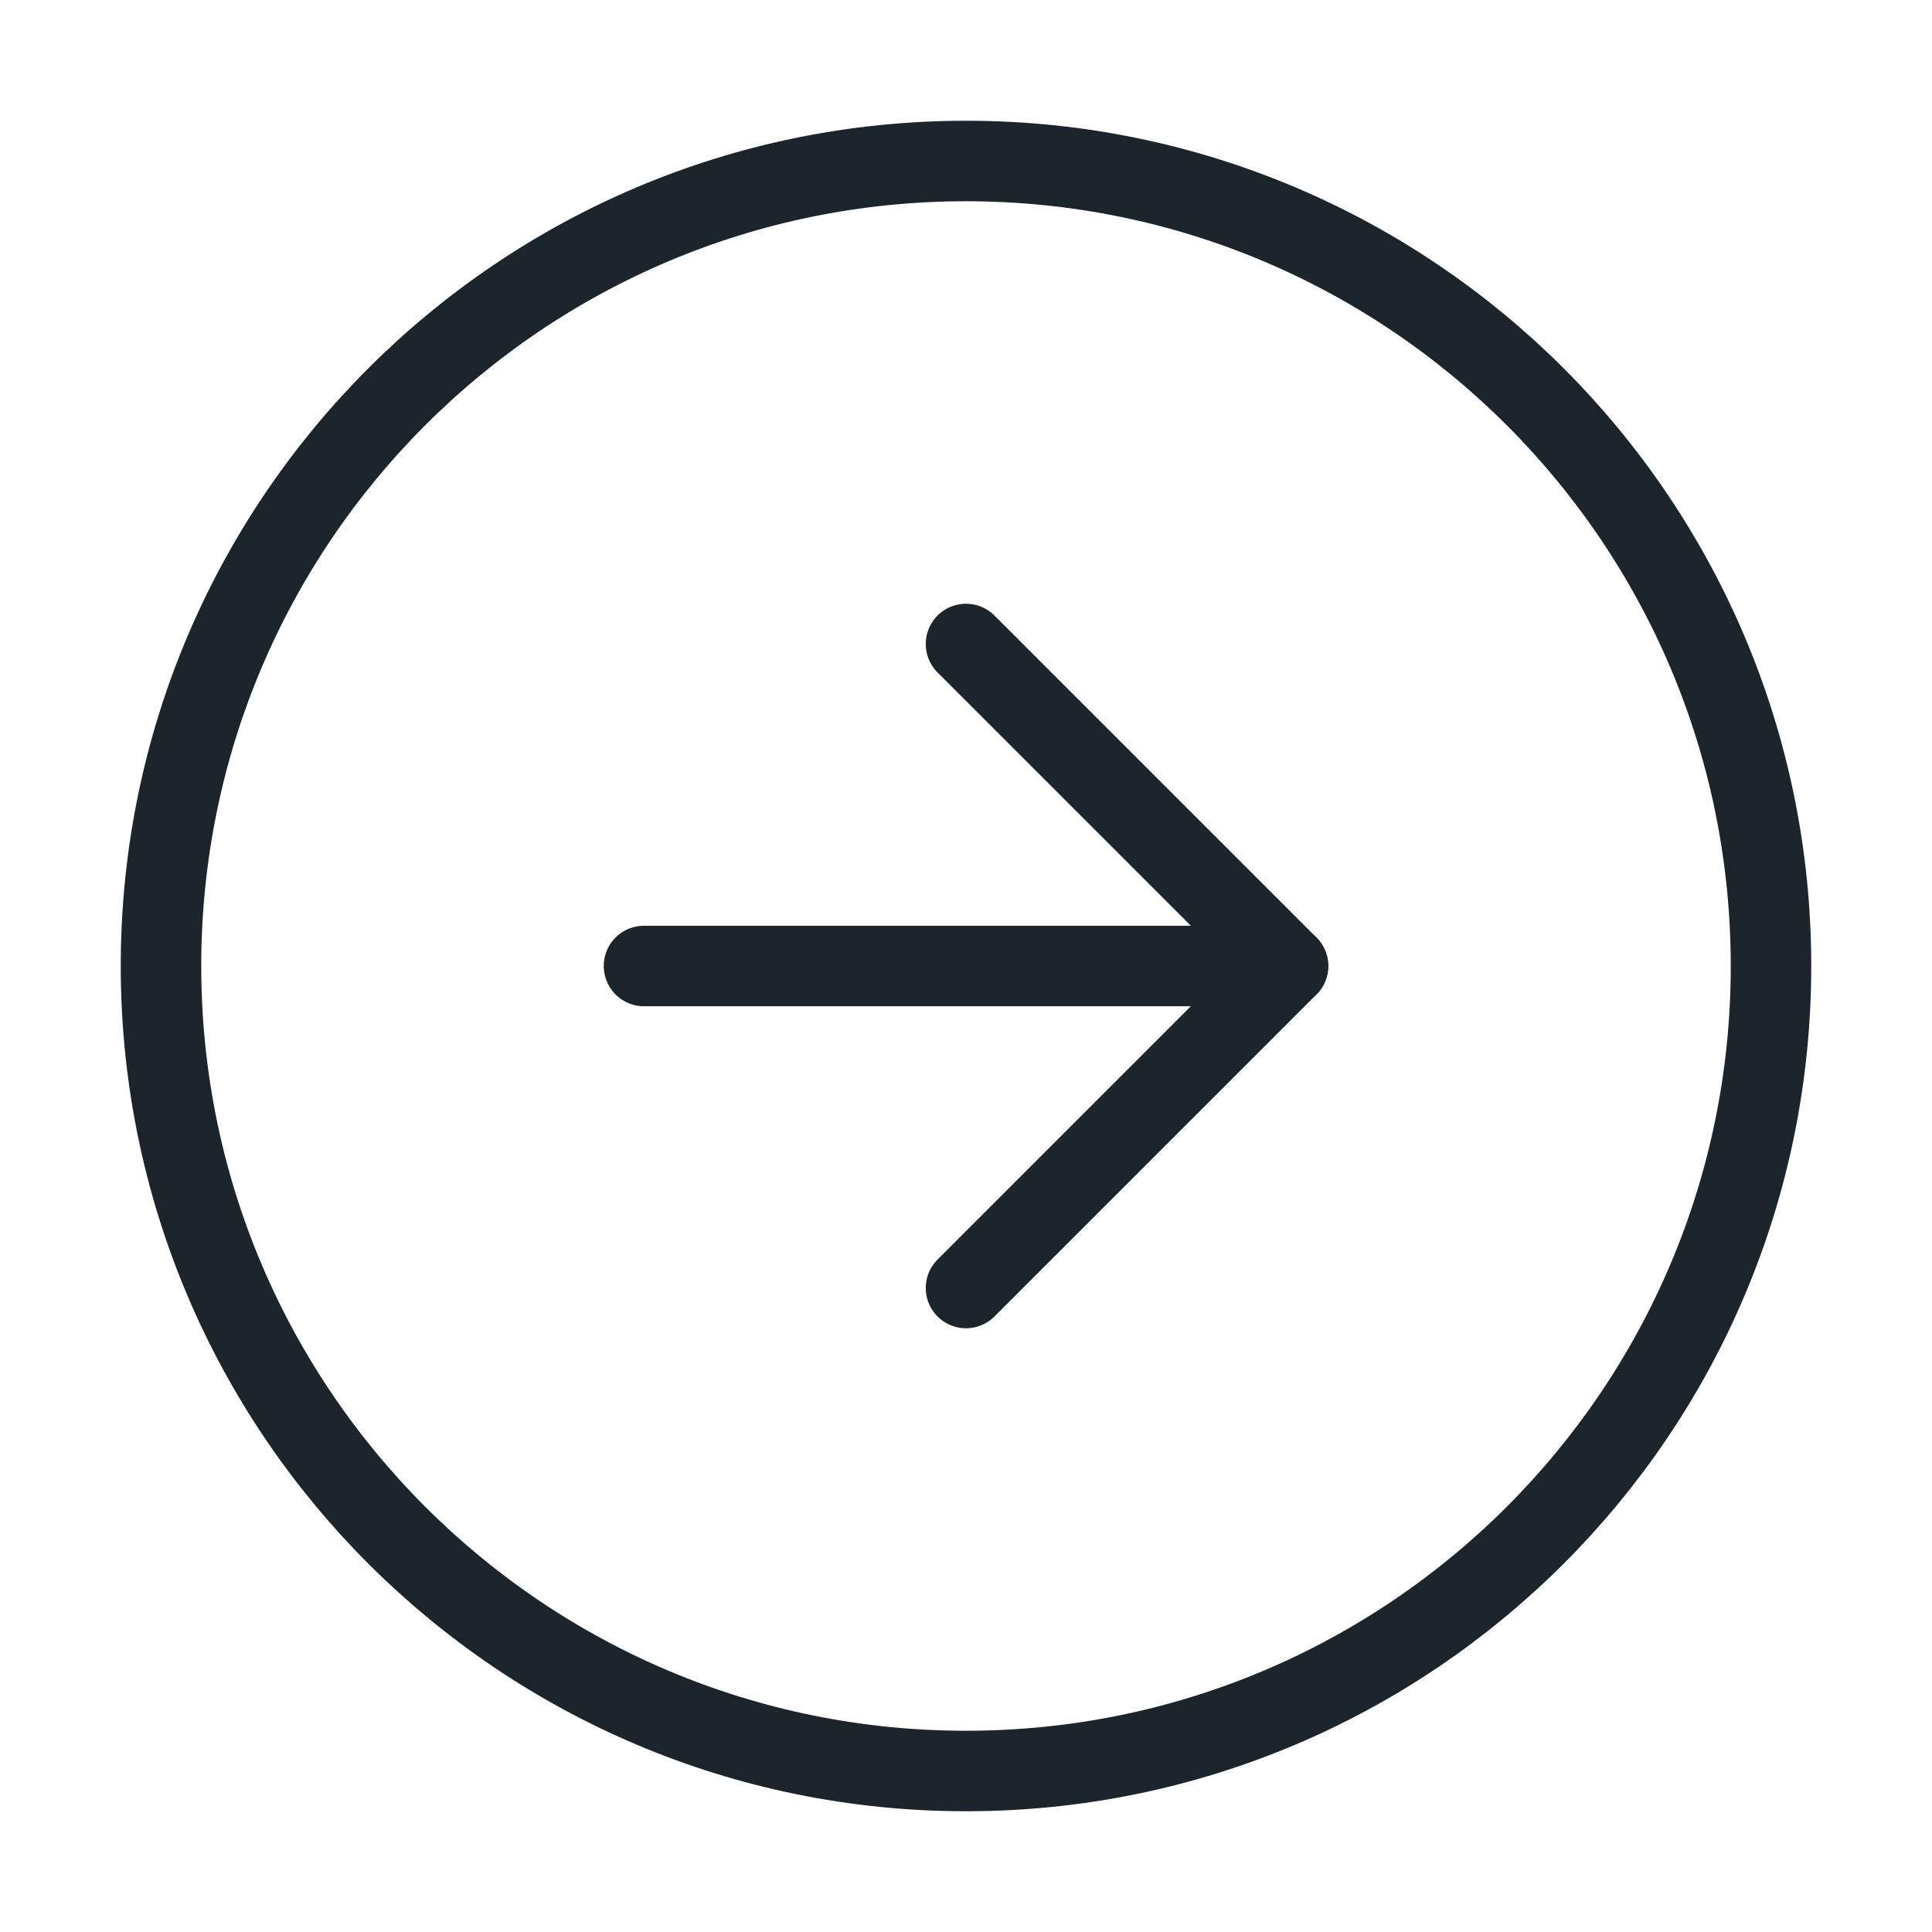 <svg width="24" height="24" viewBox="0 0 24 24" fill="none" xmlns="http://www.w3.org/2000/svg">
<path d="M2 12C2 17.523 6.477 22 12 22C17.523 22 22 17.523 22 12C22 6.477 17.523 2 12 2C6.477 2 2 6.477 2 12Z" stroke="#1D252C" stroke-linecap="round" stroke-linejoin="round"/>
<path d="M12 16L16 12L12 8" stroke="#1D252C" stroke-linecap="round" stroke-linejoin="round"/>
<path d="M8 12H16" stroke="#1D252C" stroke-linecap="round" stroke-linejoin="round"/>
</svg>

